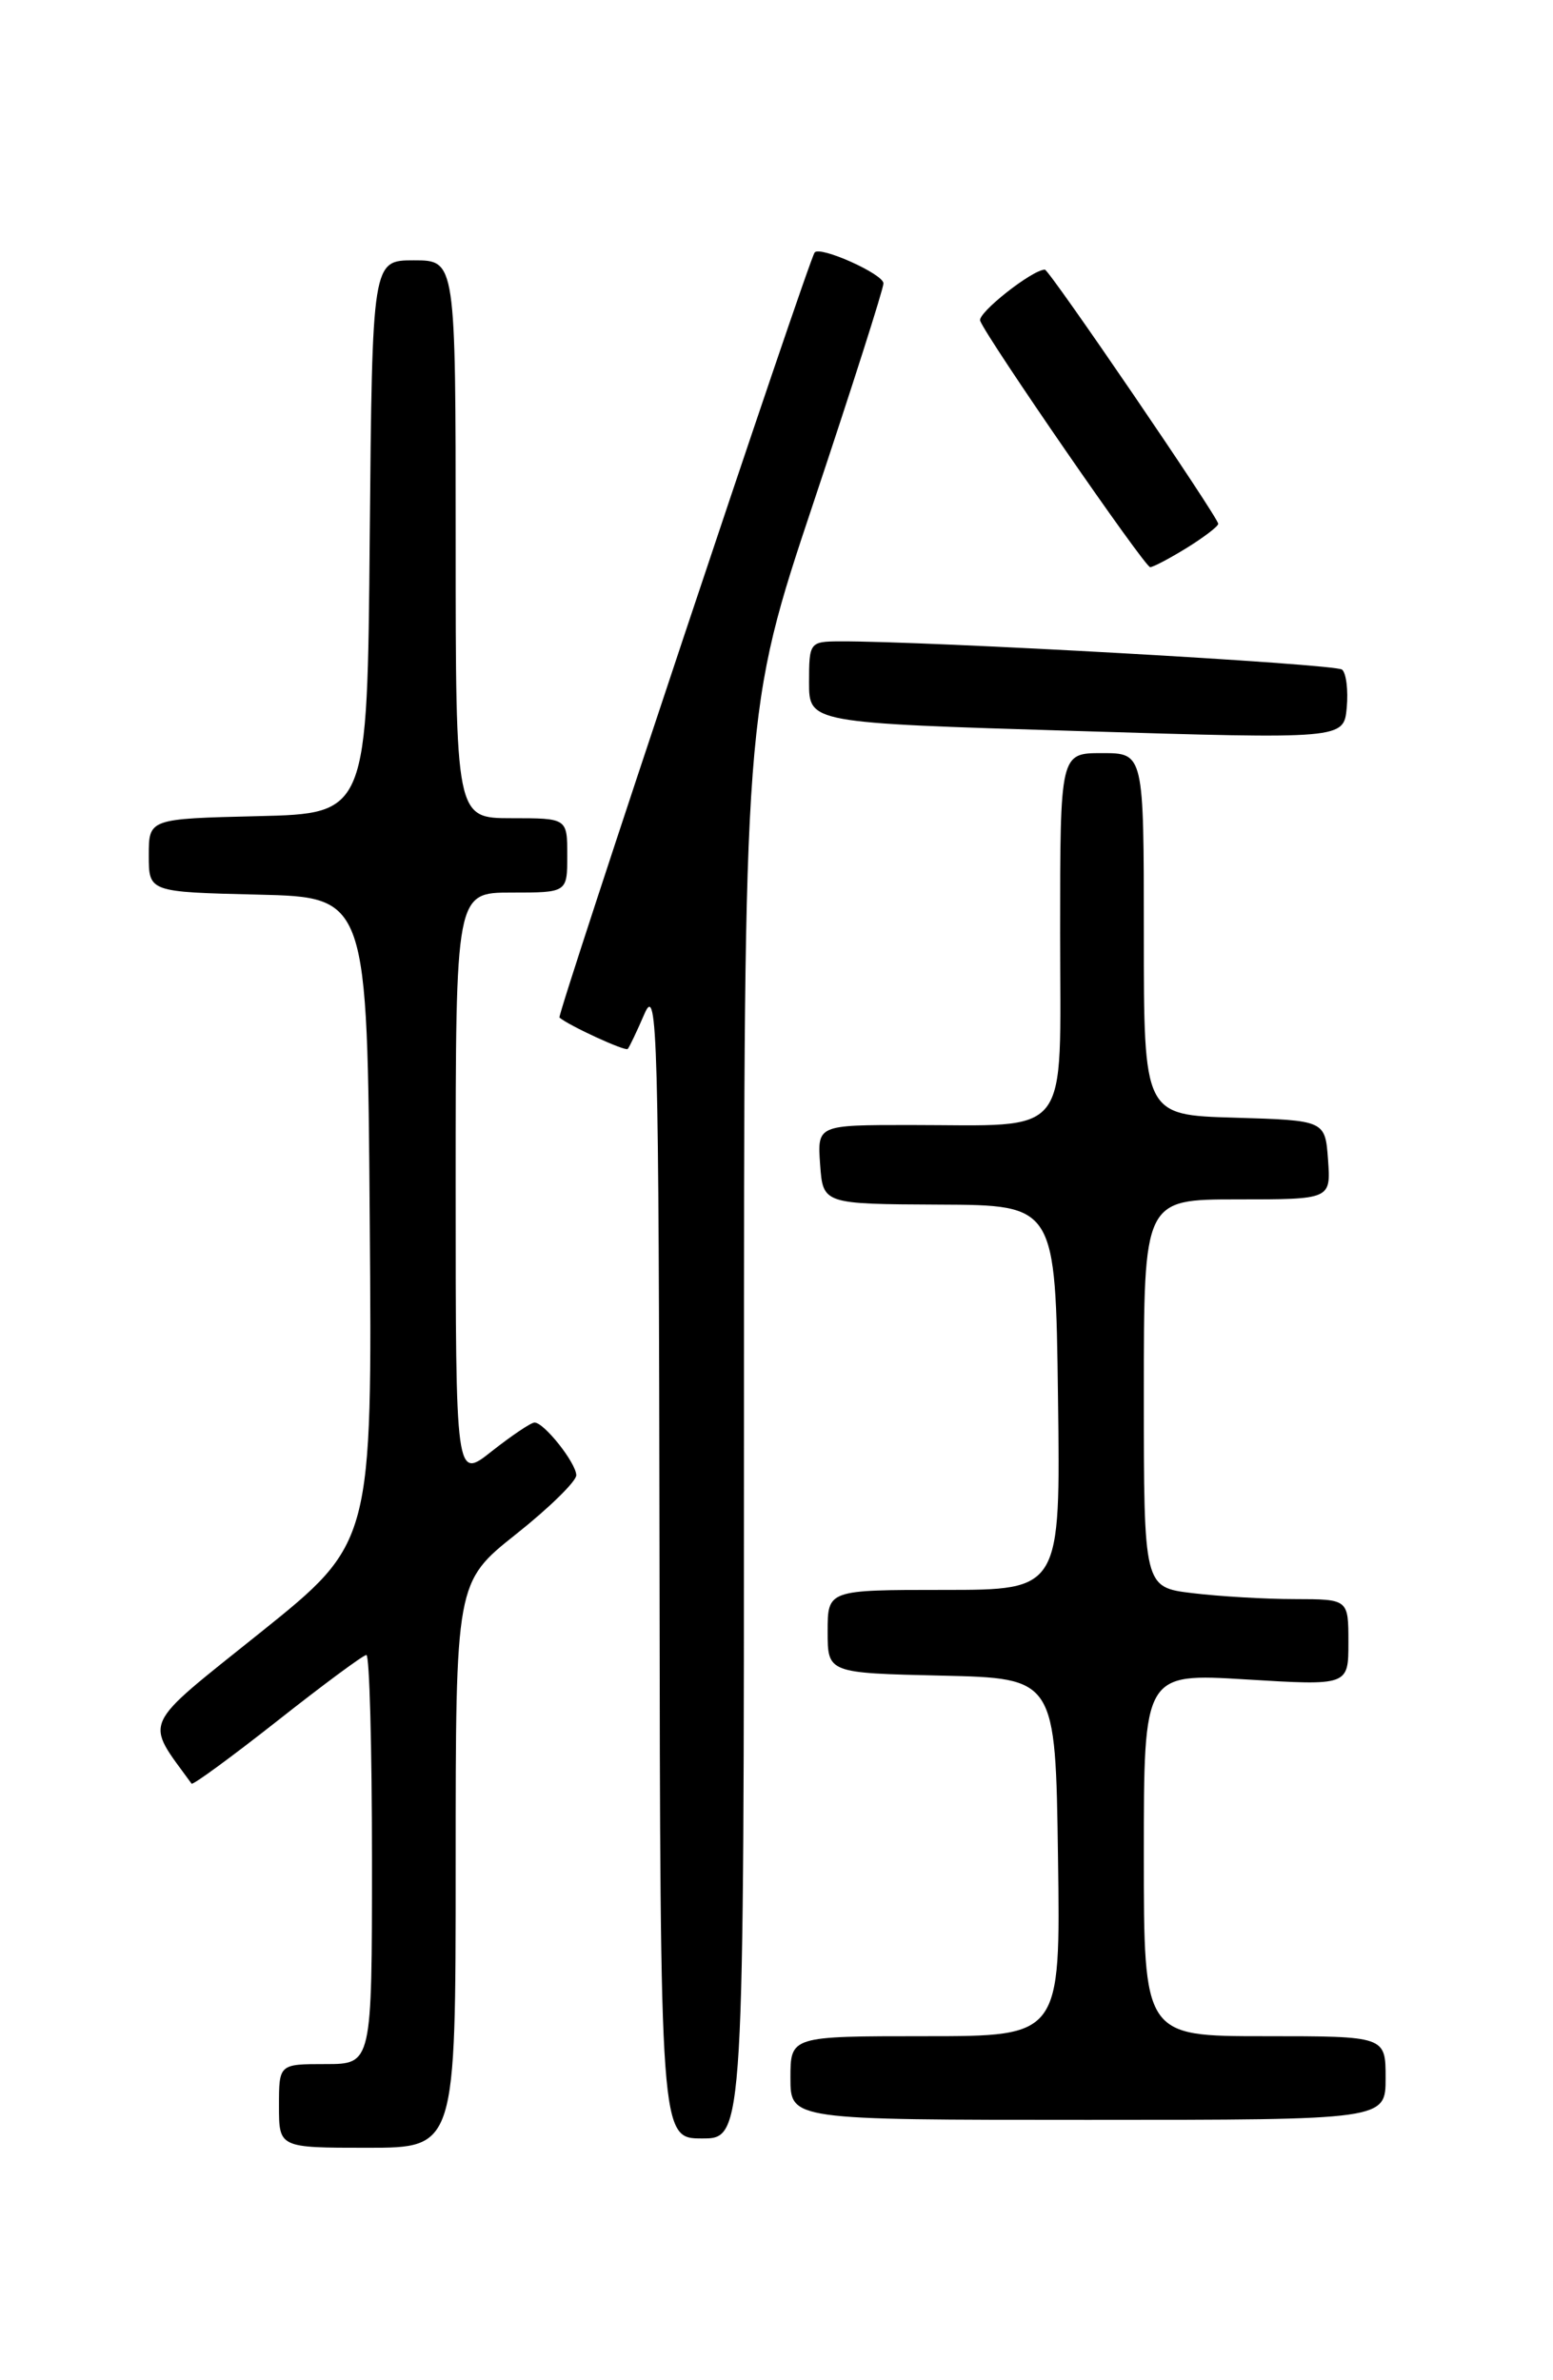 <?xml version="1.0" encoding="UTF-8" standalone="no"?>
<!DOCTYPE svg PUBLIC "-//W3C//DTD SVG 1.1//EN" "http://www.w3.org/Graphics/SVG/1.1/DTD/svg11.dtd" >
<svg xmlns="http://www.w3.org/2000/svg" xmlns:xlink="http://www.w3.org/1999/xlink" version="1.1" viewBox="0 0 167 256">
 <g >
 <path fill="currentColor"
d=" M 49.00 200.59 C 49.00 170.17 49.00 170.17 55.50 165.00 C 59.08 162.16 61.99 159.30 61.97 158.66 C 61.93 157.32 58.51 153.00 57.48 153.00 C 57.10 153.00 55.04 154.39 52.89 156.08 C 49.00 159.17 49.00 159.17 49.00 127.58 C 49.00 96.00 49.00 96.00 55.00 96.00 C 61.00 96.00 61.00 96.00 61.00 92.00 C 61.00 88.00 61.00 88.00 55.00 88.00 C 49.00 88.00 49.00 88.00 49.00 58.00 C 49.00 28.00 49.00 28.00 44.51 28.00 C 40.03 28.00 40.03 28.00 39.76 57.75 C 39.50 87.50 39.50 87.50 27.75 87.78 C 16.00 88.06 16.00 88.06 16.00 92.00 C 16.00 95.94 16.00 95.94 27.75 96.22 C 39.50 96.50 39.50 96.50 39.76 131.21 C 40.03 165.93 40.03 165.93 28.02 175.57 C 14.98 186.03 15.53 184.84 20.60 191.84 C 20.73 192.02 24.88 188.98 29.82 185.09 C 34.76 181.19 39.07 178.00 39.40 178.00 C 39.73 178.00 40.00 187.90 40.00 200.00 C 40.00 222.00 40.00 222.00 35.00 222.00 C 30.00 222.00 30.00 222.00 30.00 226.50 C 30.00 231.00 30.00 231.00 39.50 231.00 C 49.00 231.00 49.00 231.00 49.00 200.59 Z  M 80.00 153.23 C 80.00 76.45 80.00 76.45 87.50 54.00 C 91.62 41.65 95.00 31.07 95.00 30.48 C 95.00 29.47 88.15 26.41 87.60 27.16 C 86.90 28.10 59.86 109.19 60.16 109.44 C 61.13 110.29 67.23 113.10 67.50 112.82 C 67.67 112.65 68.49 110.92 69.32 109.00 C 70.70 105.82 70.84 111.22 70.92 167.75 C 71.00 230.00 71.00 230.00 75.50 230.00 C 80.00 230.00 80.00 230.00 80.00 153.23 Z  M 149.00 223.50 C 149.00 219.00 149.00 219.00 136.00 219.00 C 123.00 219.00 123.00 219.00 123.00 199.48 C 123.00 179.96 123.00 179.96 134.00 180.63 C 145.00 181.30 145.00 181.30 145.00 176.65 C 145.00 172.00 145.00 172.00 139.25 171.99 C 136.09 171.99 131.14 171.70 128.25 171.35 C 123.00 170.72 123.00 170.72 123.00 149.86 C 123.00 129.00 123.00 129.00 133.06 129.00 C 143.11 129.00 143.11 129.00 142.81 124.75 C 142.50 120.50 142.50 120.50 132.75 120.21 C 123.00 119.93 123.00 119.93 123.00 100.46 C 123.00 81.00 123.00 81.00 118.50 81.00 C 114.00 81.00 114.00 81.00 114.00 100.38 C 114.00 122.81 115.42 121.00 97.82 121.00 C 87.89 121.00 87.89 121.00 88.19 125.25 C 88.50 129.50 88.50 129.50 101.00 129.56 C 113.50 129.61 113.50 129.61 113.77 150.31 C 114.04 171.00 114.04 171.00 101.52 171.00 C 89.00 171.00 89.00 171.00 89.00 175.47 C 89.00 179.94 89.00 179.94 101.25 180.22 C 113.50 180.50 113.50 180.50 113.77 199.75 C 114.04 219.00 114.04 219.00 99.52 219.00 C 85.00 219.00 85.00 219.00 85.00 223.50 C 85.00 228.00 85.00 228.00 117.00 228.00 C 149.00 228.00 149.00 228.00 149.00 223.50 Z  M 144.32 72.02 C 143.62 71.40 99.54 68.93 90.25 68.98 C 87.08 69.00 87.00 69.11 87.00 73.37 C 87.00 77.75 87.00 77.75 115.75 78.62 C 144.50 79.50 144.50 79.50 144.82 76.12 C 144.99 74.26 144.77 72.41 144.32 72.02 Z  M 127.63 58.92 C 129.48 57.77 131.00 56.61 131.00 56.34 C 131.00 55.64 112.83 29.00 112.36 29.00 C 111.01 29.00 105.08 33.68 105.40 34.50 C 106.15 36.43 123.10 61.00 123.68 61.00 C 124.00 61.00 125.78 60.06 127.63 58.92 Z "/>
</g>
</svg>